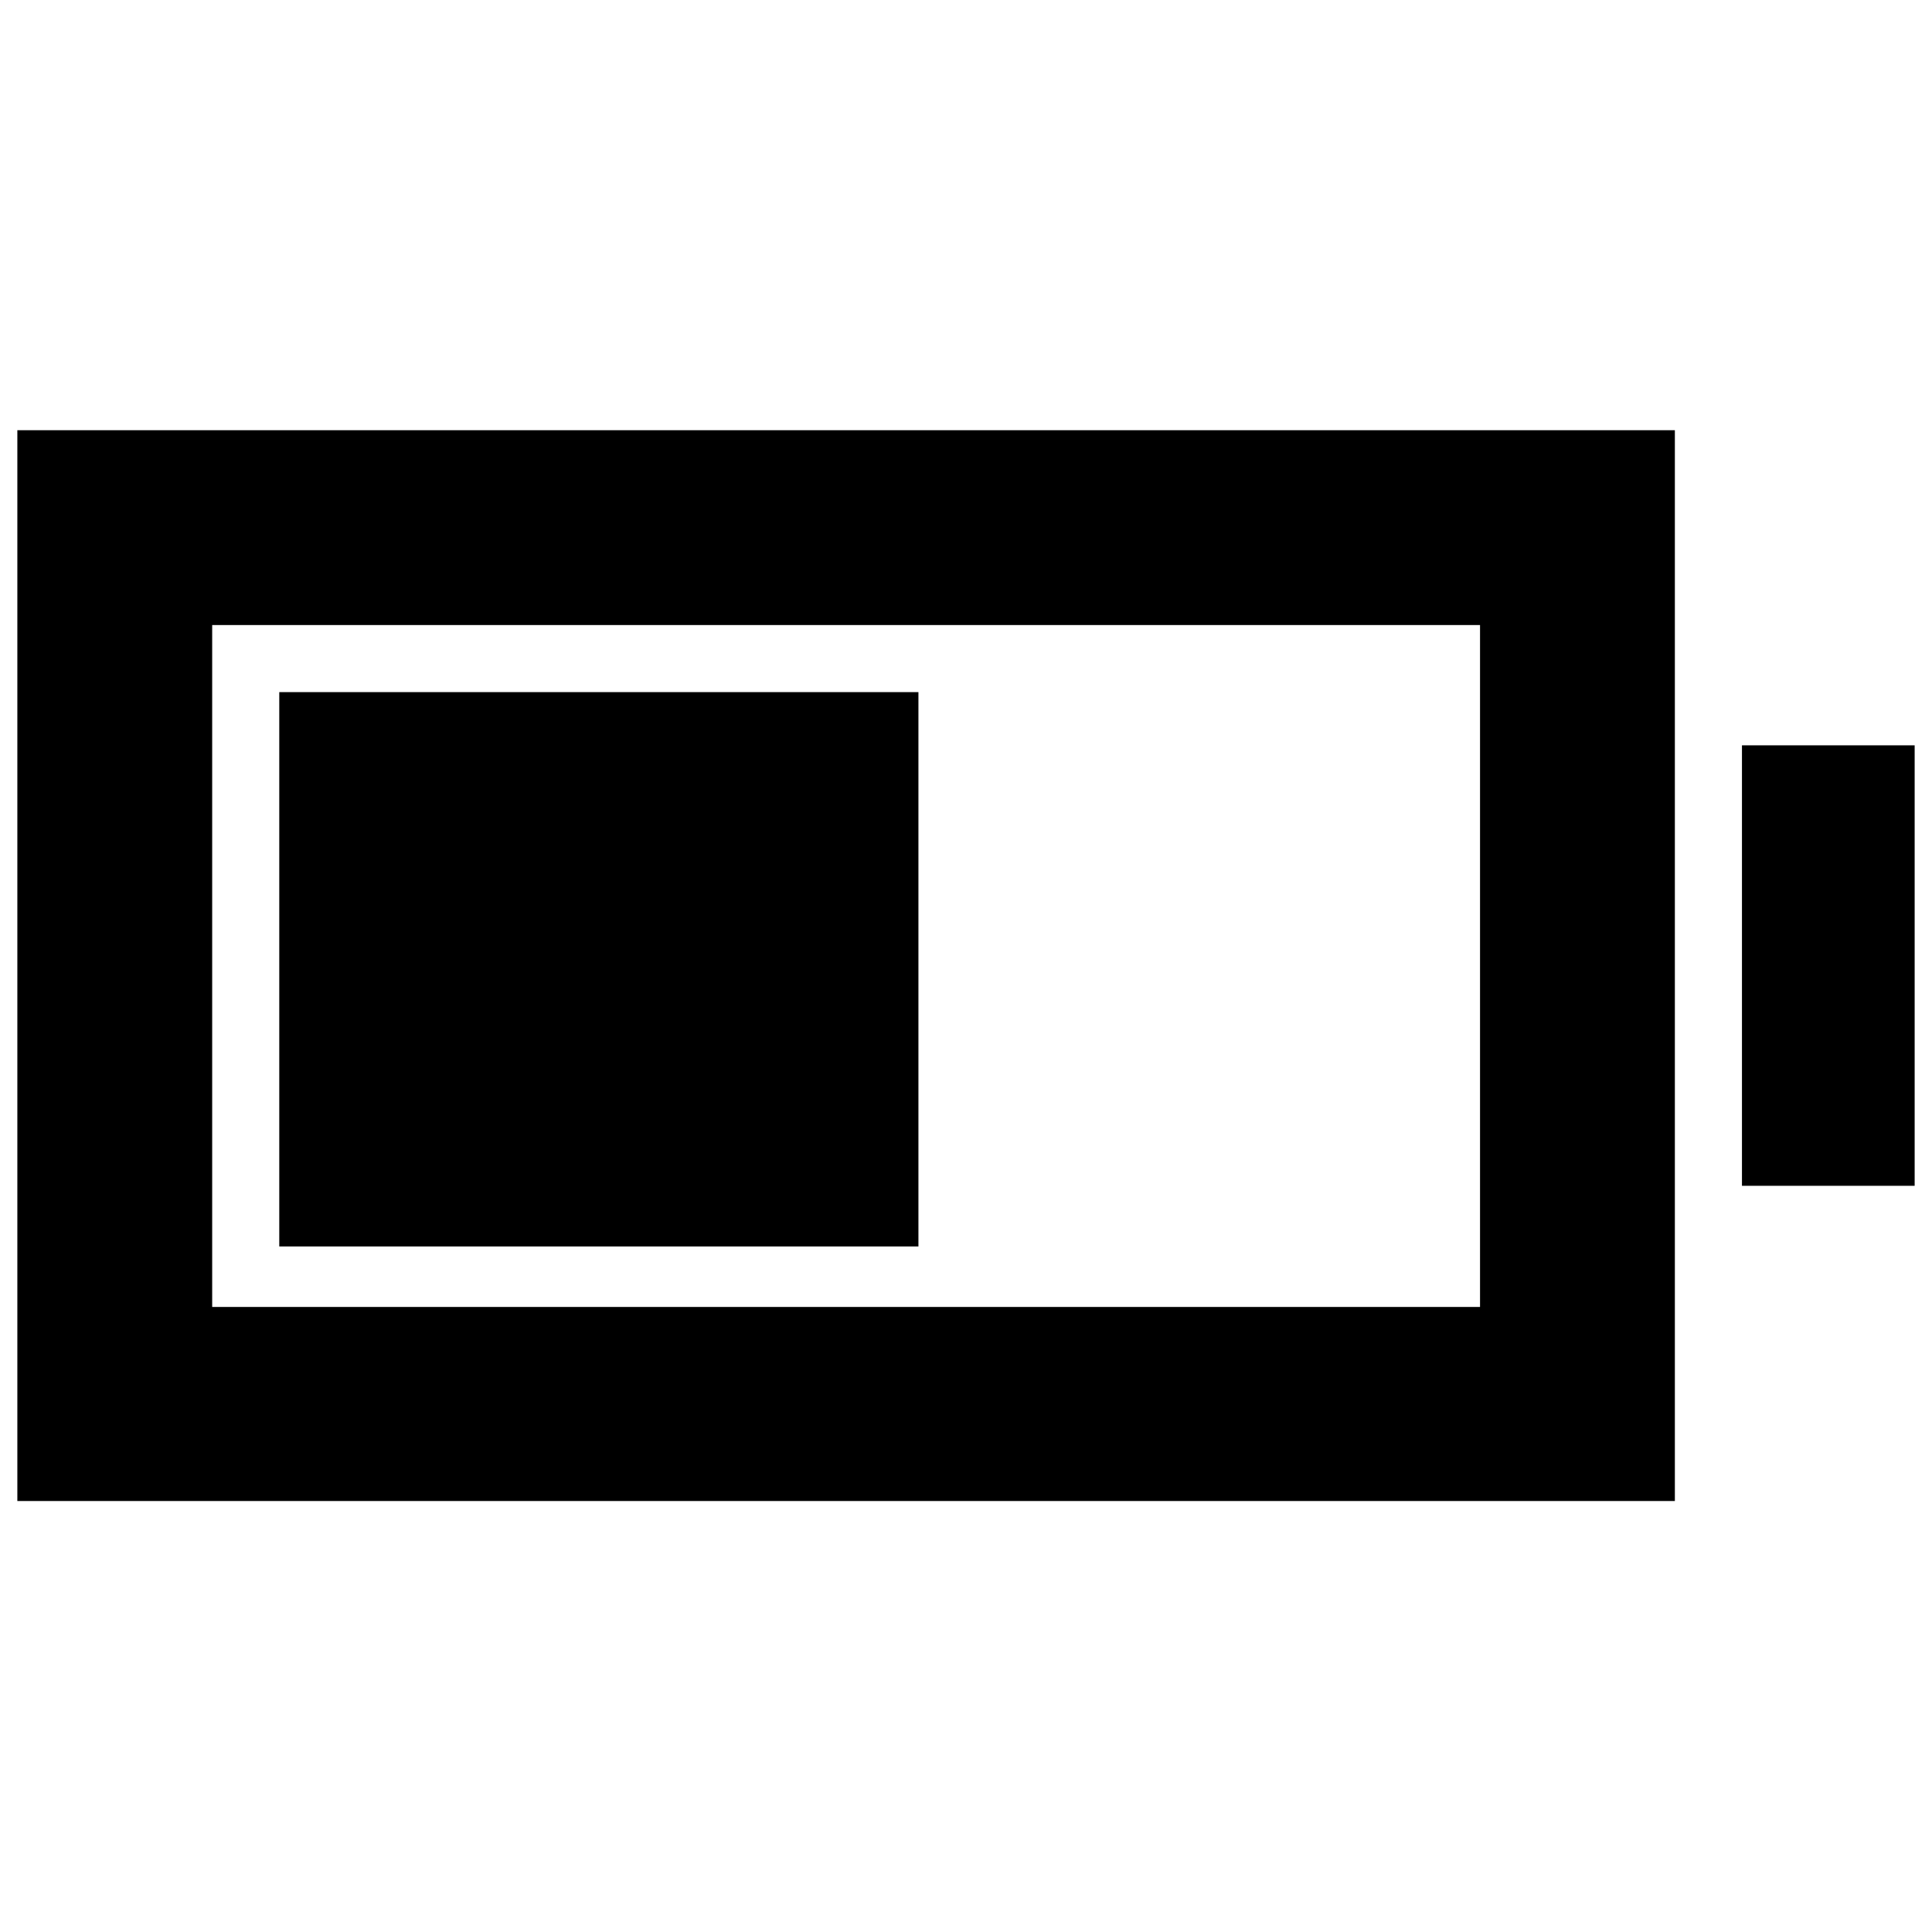<svg xmlns="http://www.w3.org/2000/svg" height="40" viewBox="0 -960 960 960" width="40"><path d="M138.77-340.64v-275.45h317.59v275.45H138.77ZM8.62-214.15v-532.08h823.61v532.08H8.62Zm96.81-96.43h629.99v-338.84H105.43v338.84Zm760.14-60.2v-218.87h85.81v218.87h-85.81Z"/></svg>